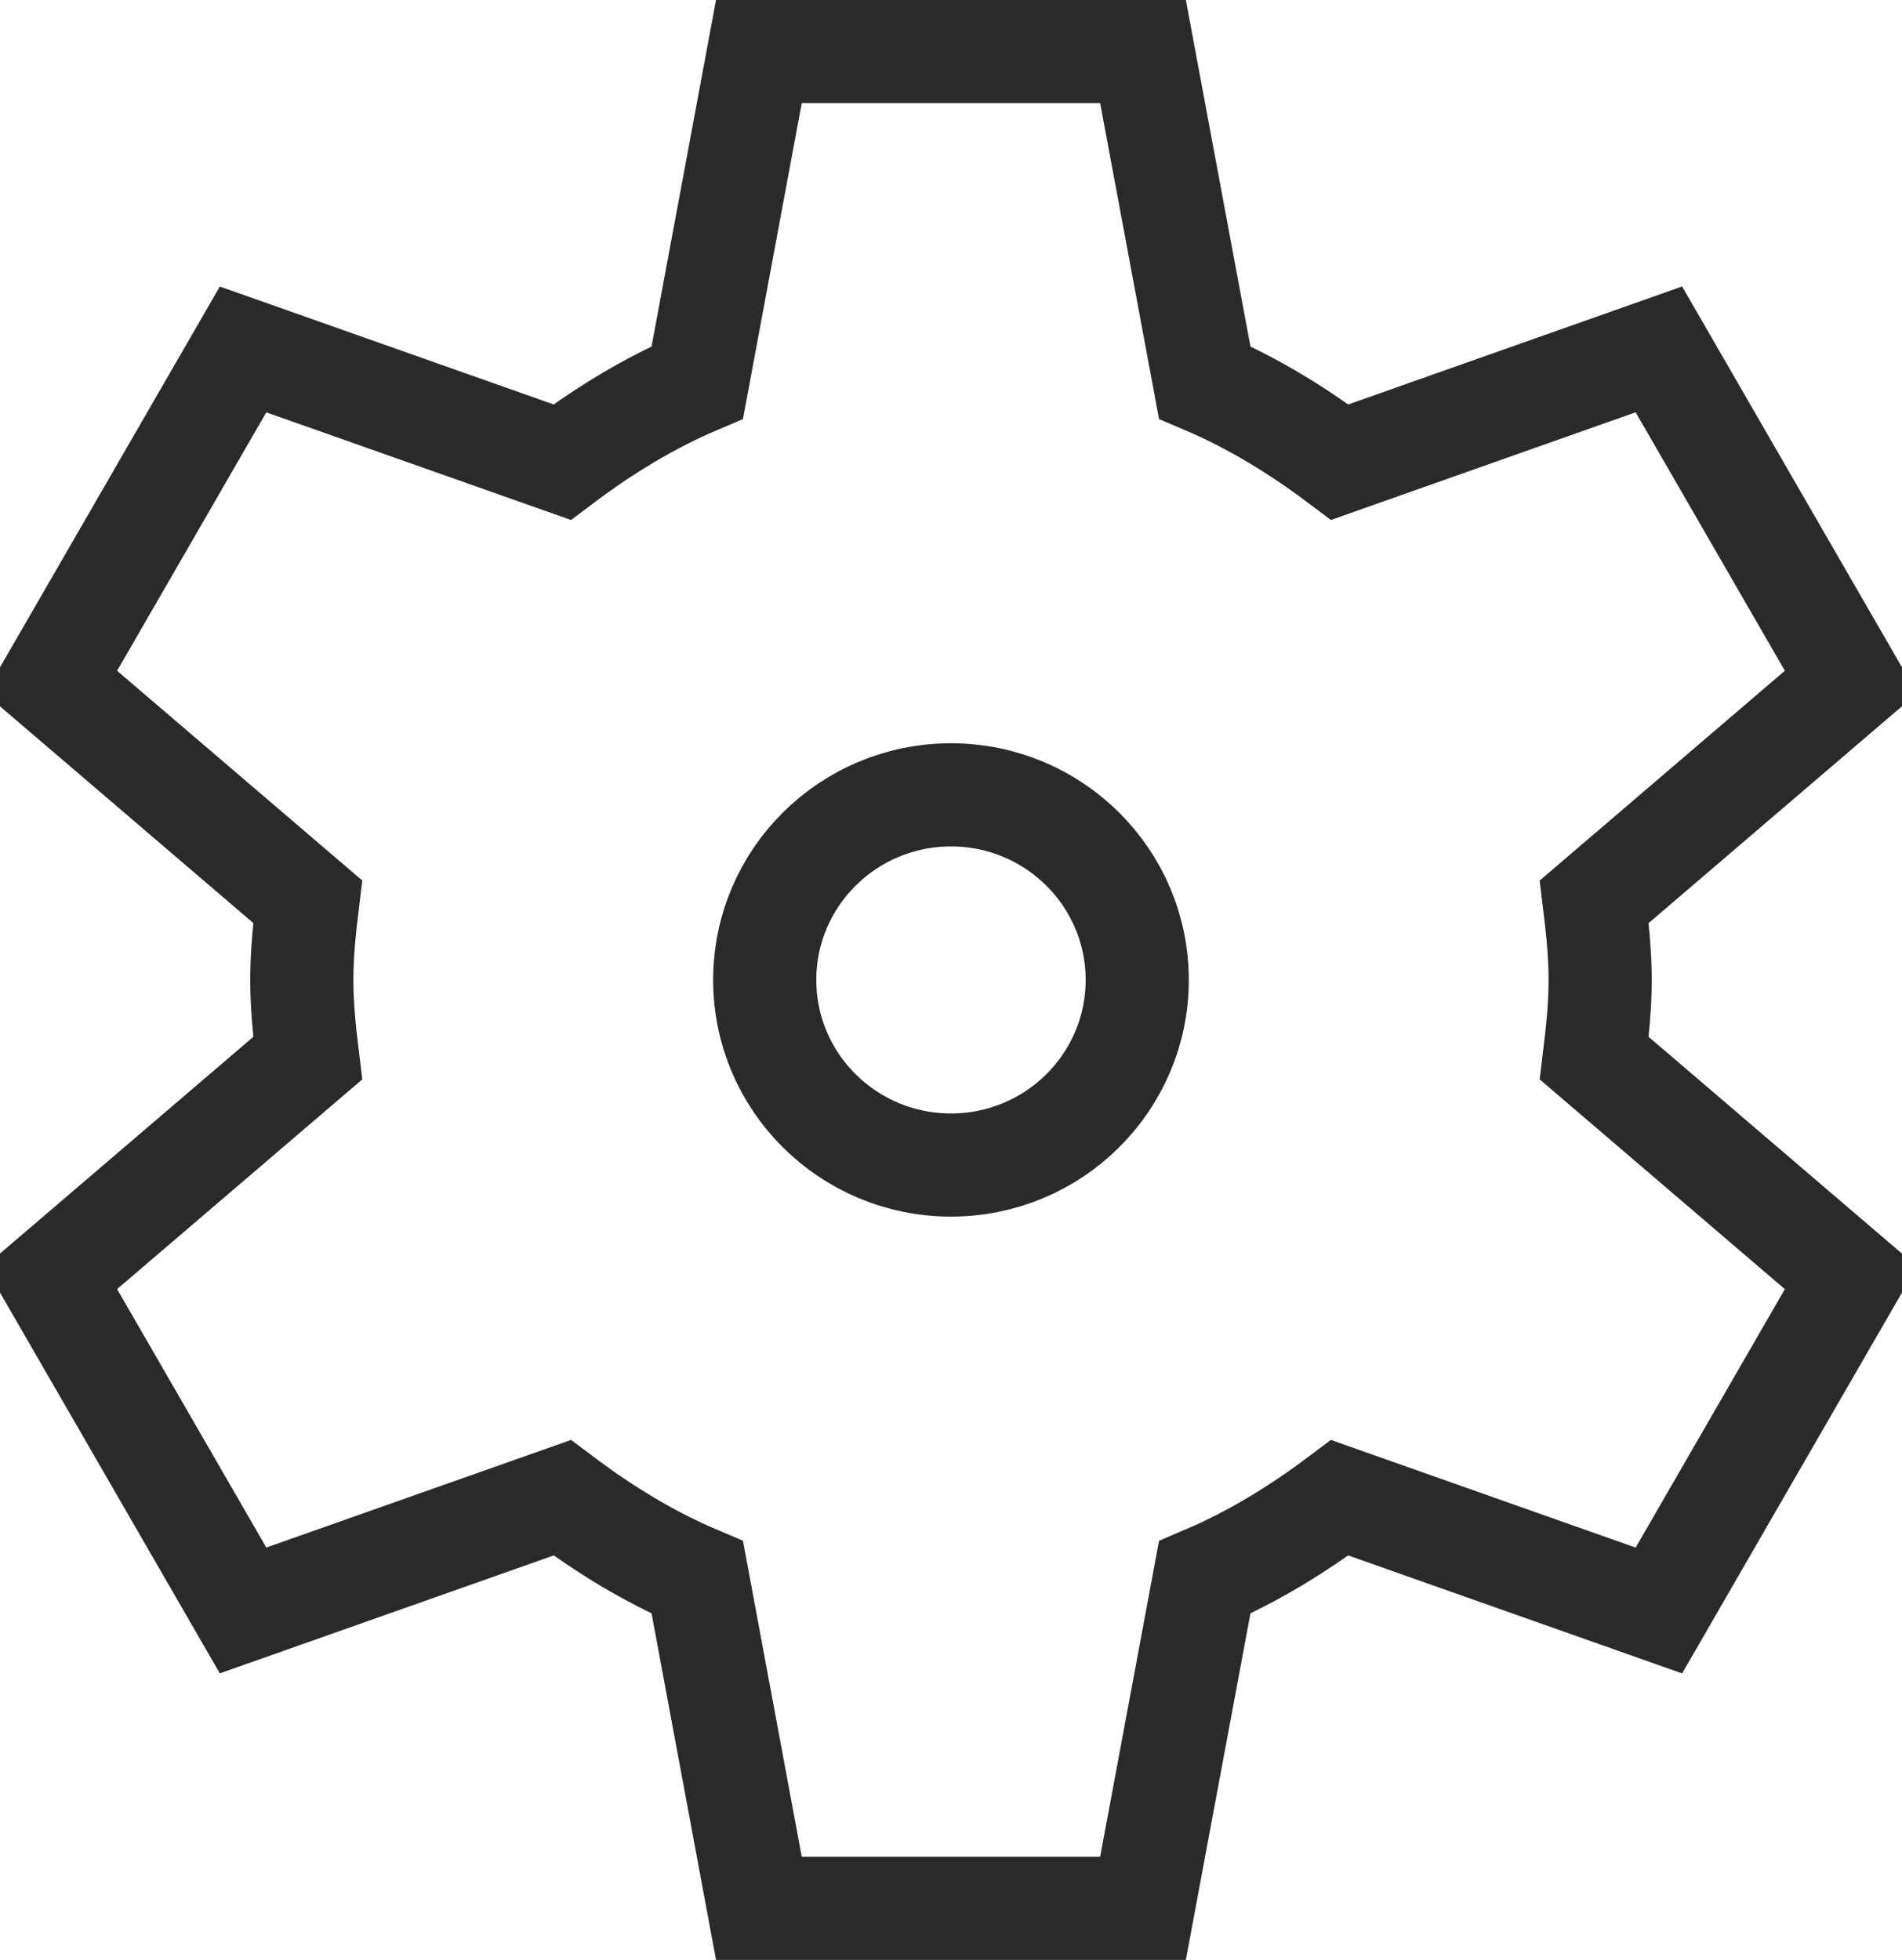 <svg xmlns="http://www.w3.org/2000/svg" xmlns:xlink="http://www.w3.org/1999/xlink" preserveAspectRatio="xMidYMid" width="18.44" height="19" viewBox="0 0 36.88 38">
  <defs>
    <style>
      .cls-1 {
        stroke: #2a2a2a;
        stroke-width: 2px;
        fill: none;
        fill-rule: evenodd;
      }
    </style>
  </defs>
  <path d="M30.912,17.484 C30.973,17.983 31.027,18.484 31.027,18.999 C31.027,19.515 30.973,20.016 30.912,20.516 L35.890,24.775 L32.166,31.225 L25.978,29.039 C25.169,29.647 24.302,30.182 23.359,30.583 L22.163,36.999 L14.715,36.999 L13.521,30.583 C12.577,30.183 11.710,29.647 10.901,29.039 L4.713,31.224 L0.989,24.774 L5.967,20.516 C5.906,20.017 5.852,19.515 5.852,18.999 C5.852,18.484 5.906,17.983 5.967,17.483 L0.989,13.225 L4.713,6.775 L10.900,8.960 C11.709,8.351 12.577,7.816 13.521,7.415 L14.715,0.999 L22.163,0.999 L23.359,7.415 C24.302,7.816 25.170,8.352 25.979,8.960 L32.166,6.774 L35.890,13.224 L30.912,17.484 ZM18.440,15.411 C16.445,15.411 14.828,17.017 14.828,19.000 C14.828,20.982 16.445,22.588 18.440,22.588 C20.434,22.588 22.051,20.982 22.051,19.000 C22.051,17.017 20.434,15.411 18.440,15.411 Z" class="cls-1"/>
</svg>
